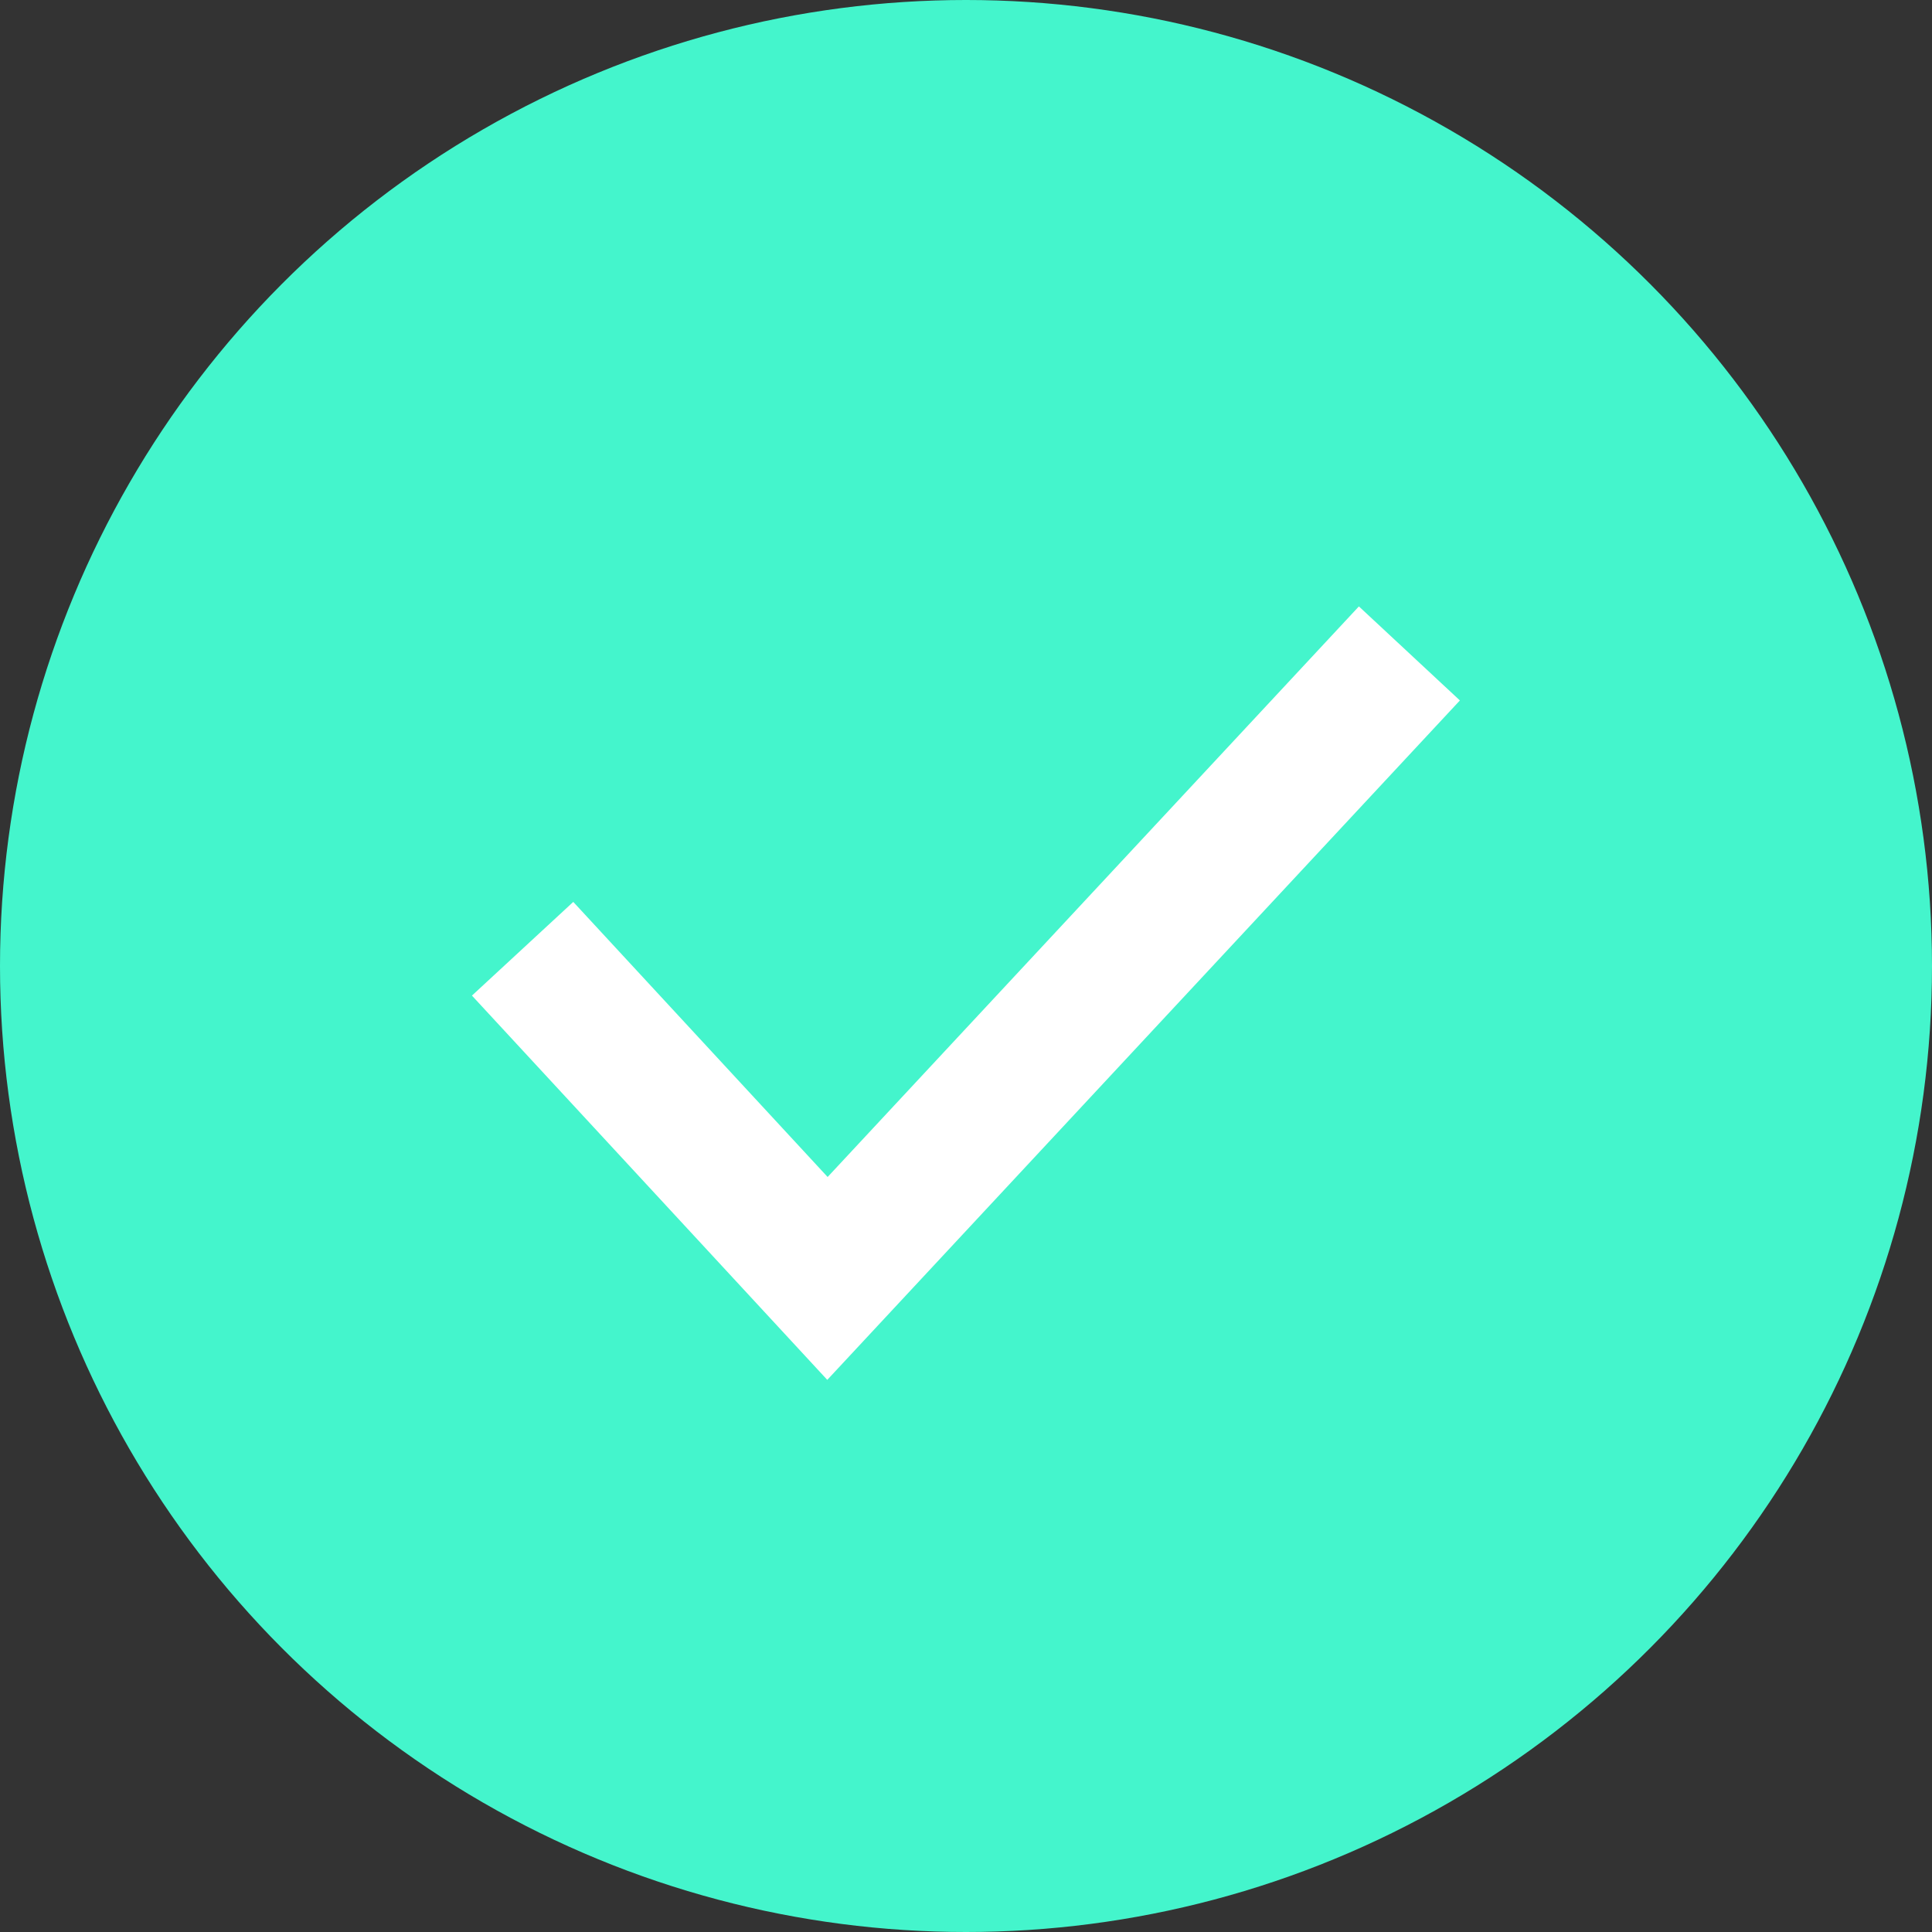 <svg xmlns="http://www.w3.org/2000/svg" width="14" height="14" viewBox="0 0 14 14">
  <rect x="0" y="0" width="14" height="14" fill="#333333" stroke="none"/>
  <g id="Verification" transform="translate(-339 -225)">
    <circle id="Ellisse_5" data-name="Ellisse 5" cx="7" cy="7" r="7" transform="translate(339 225)" fill="#44f5cc"/>
    <path id="Tracciato_749" data-name="Tracciato 749" d="M-19487.891-16471l2.209,2.389,4.217-4.529" transform="translate(19830.678 16702.875)" fill="none" stroke="#fff" stroke-width="1"/>
  </g>
</svg>
